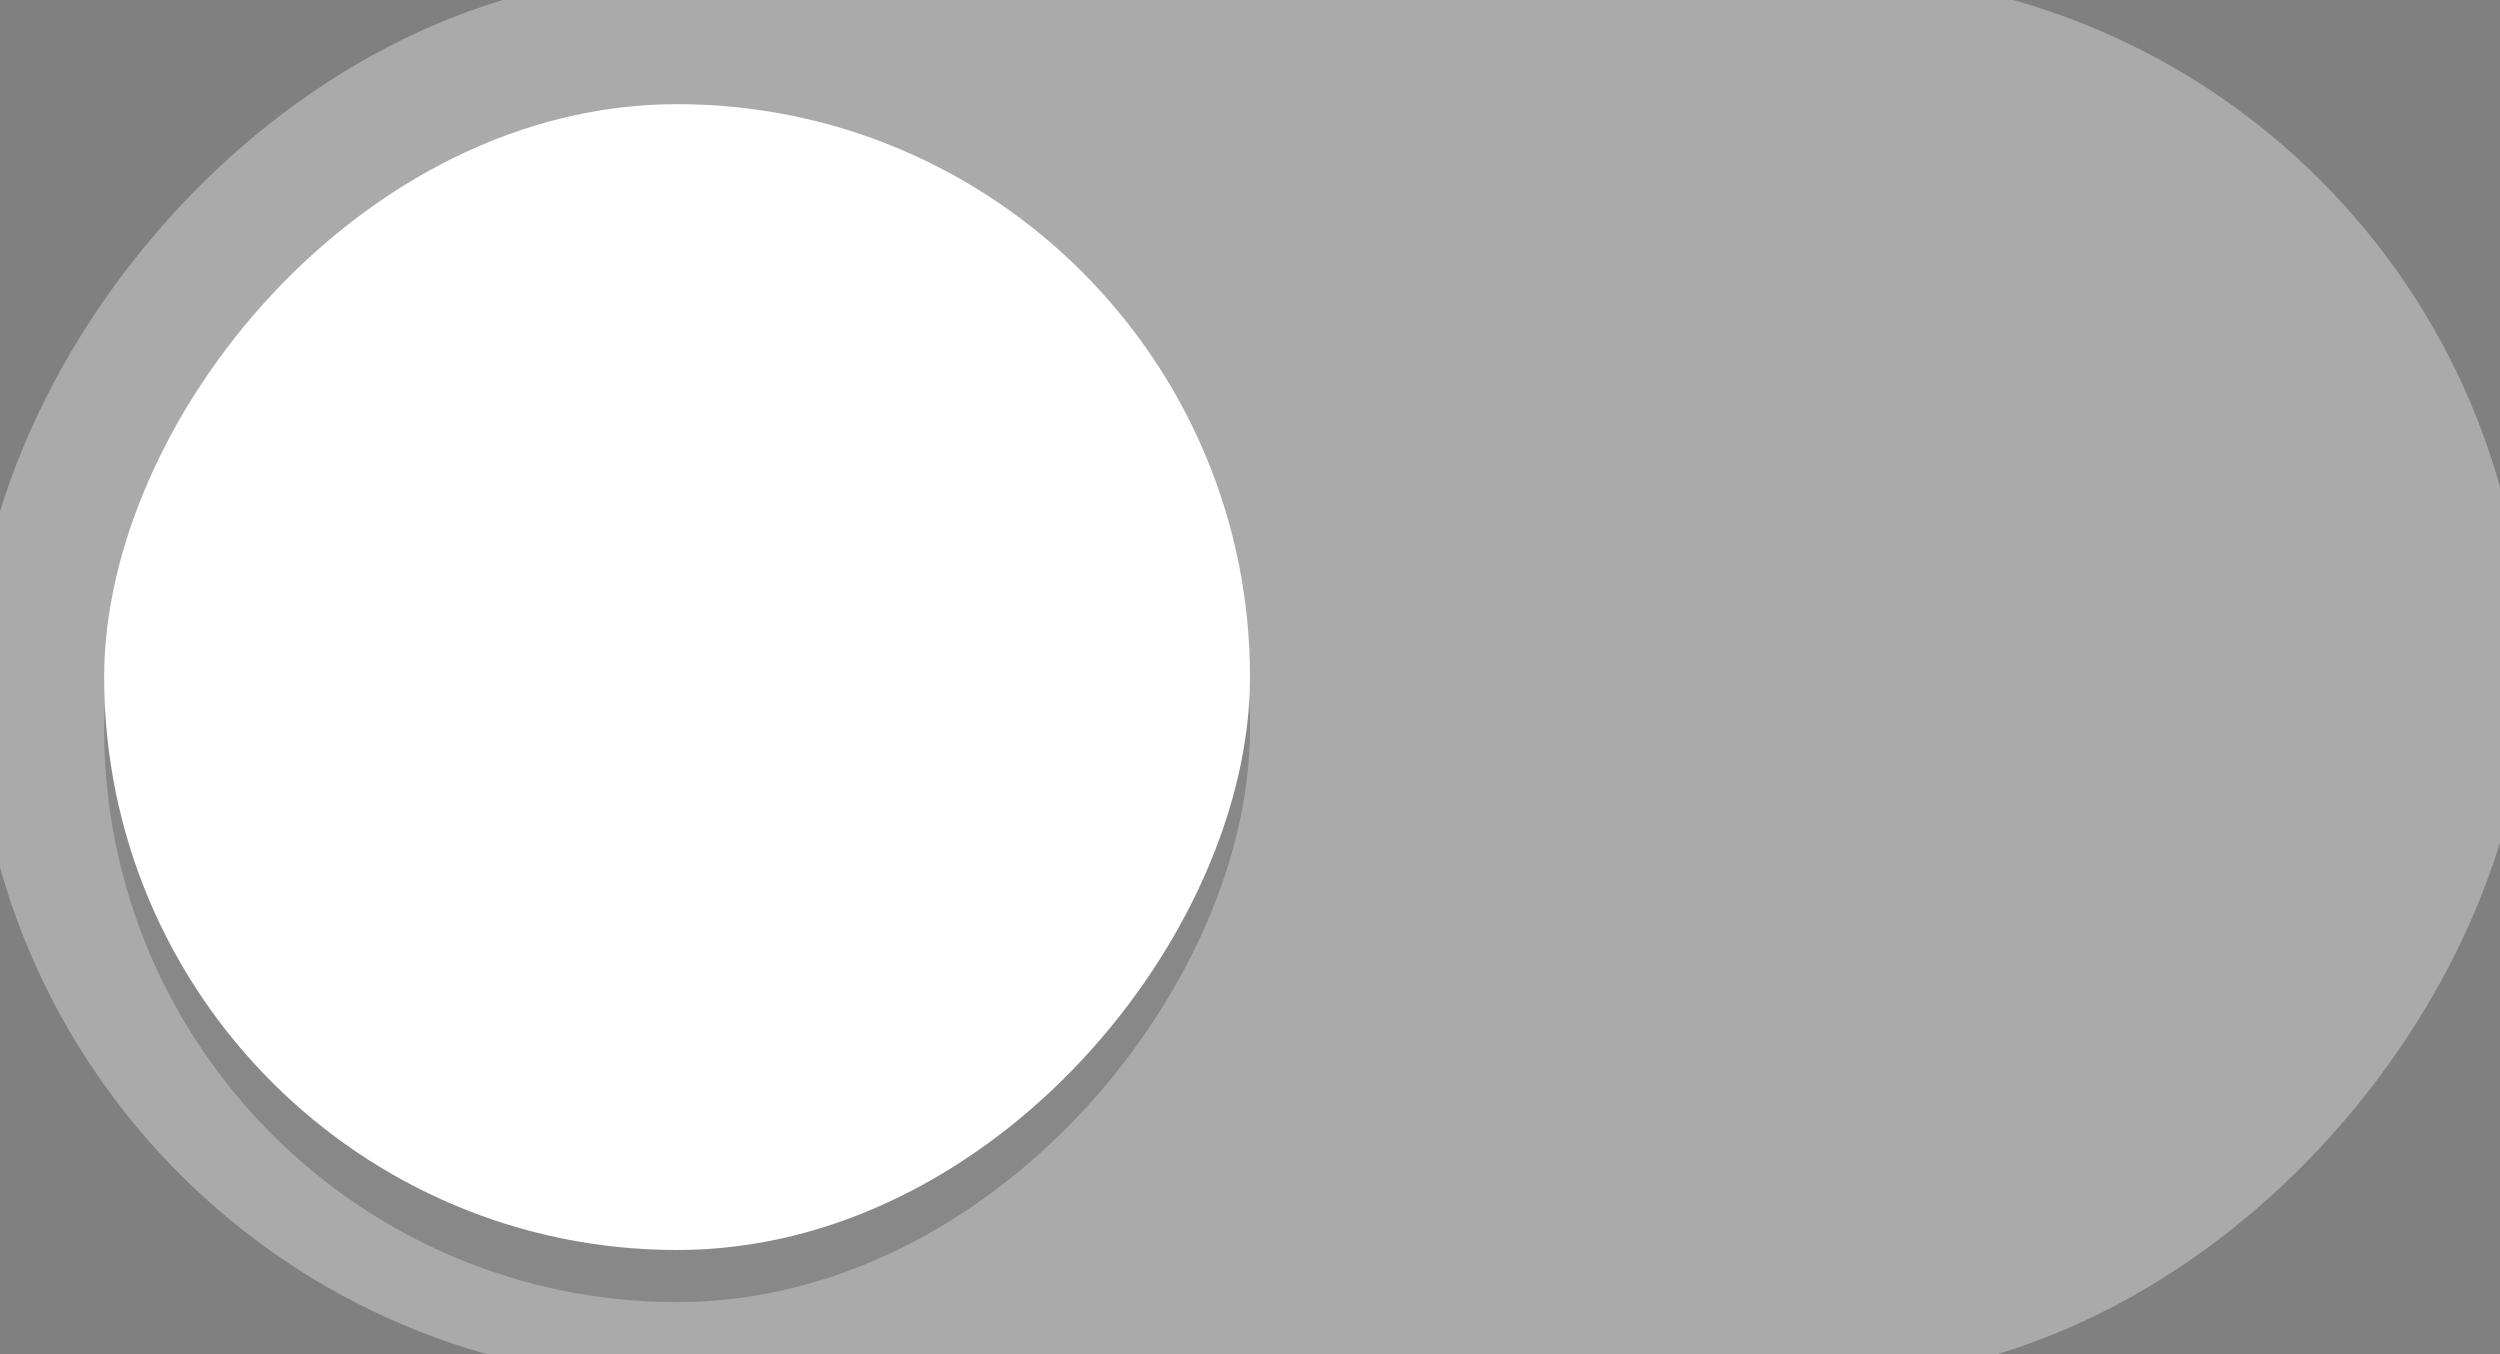 <svg width="48" height="26" xmlns="http://www.w3.org/2000/svg">
    <rect width="100%" height="100%" fill="#808080" stroke="none"/>
    <rect style="fill:#aaa;stroke:#aaa;stroke-width:1;marker:none" ry="13" rx="13" x="-48" height="26" width="48" transform="scale(-1 1)"/>
    <rect style="fill:#000;fill-opacity:.2;stroke:none;stroke-width:1;marker:none" ry="11" rx="11" y="3" x="-24" height="22" width="22" transform="scale(-1 1)"/>
    <rect style="fill:#fff;fill-opacity:1;stroke:none;stroke-width:1;marker:none" ry="11" rx="11" y="2" x="-24" height="22" width="22" transform="scale(-1 1)"/>
</svg>

